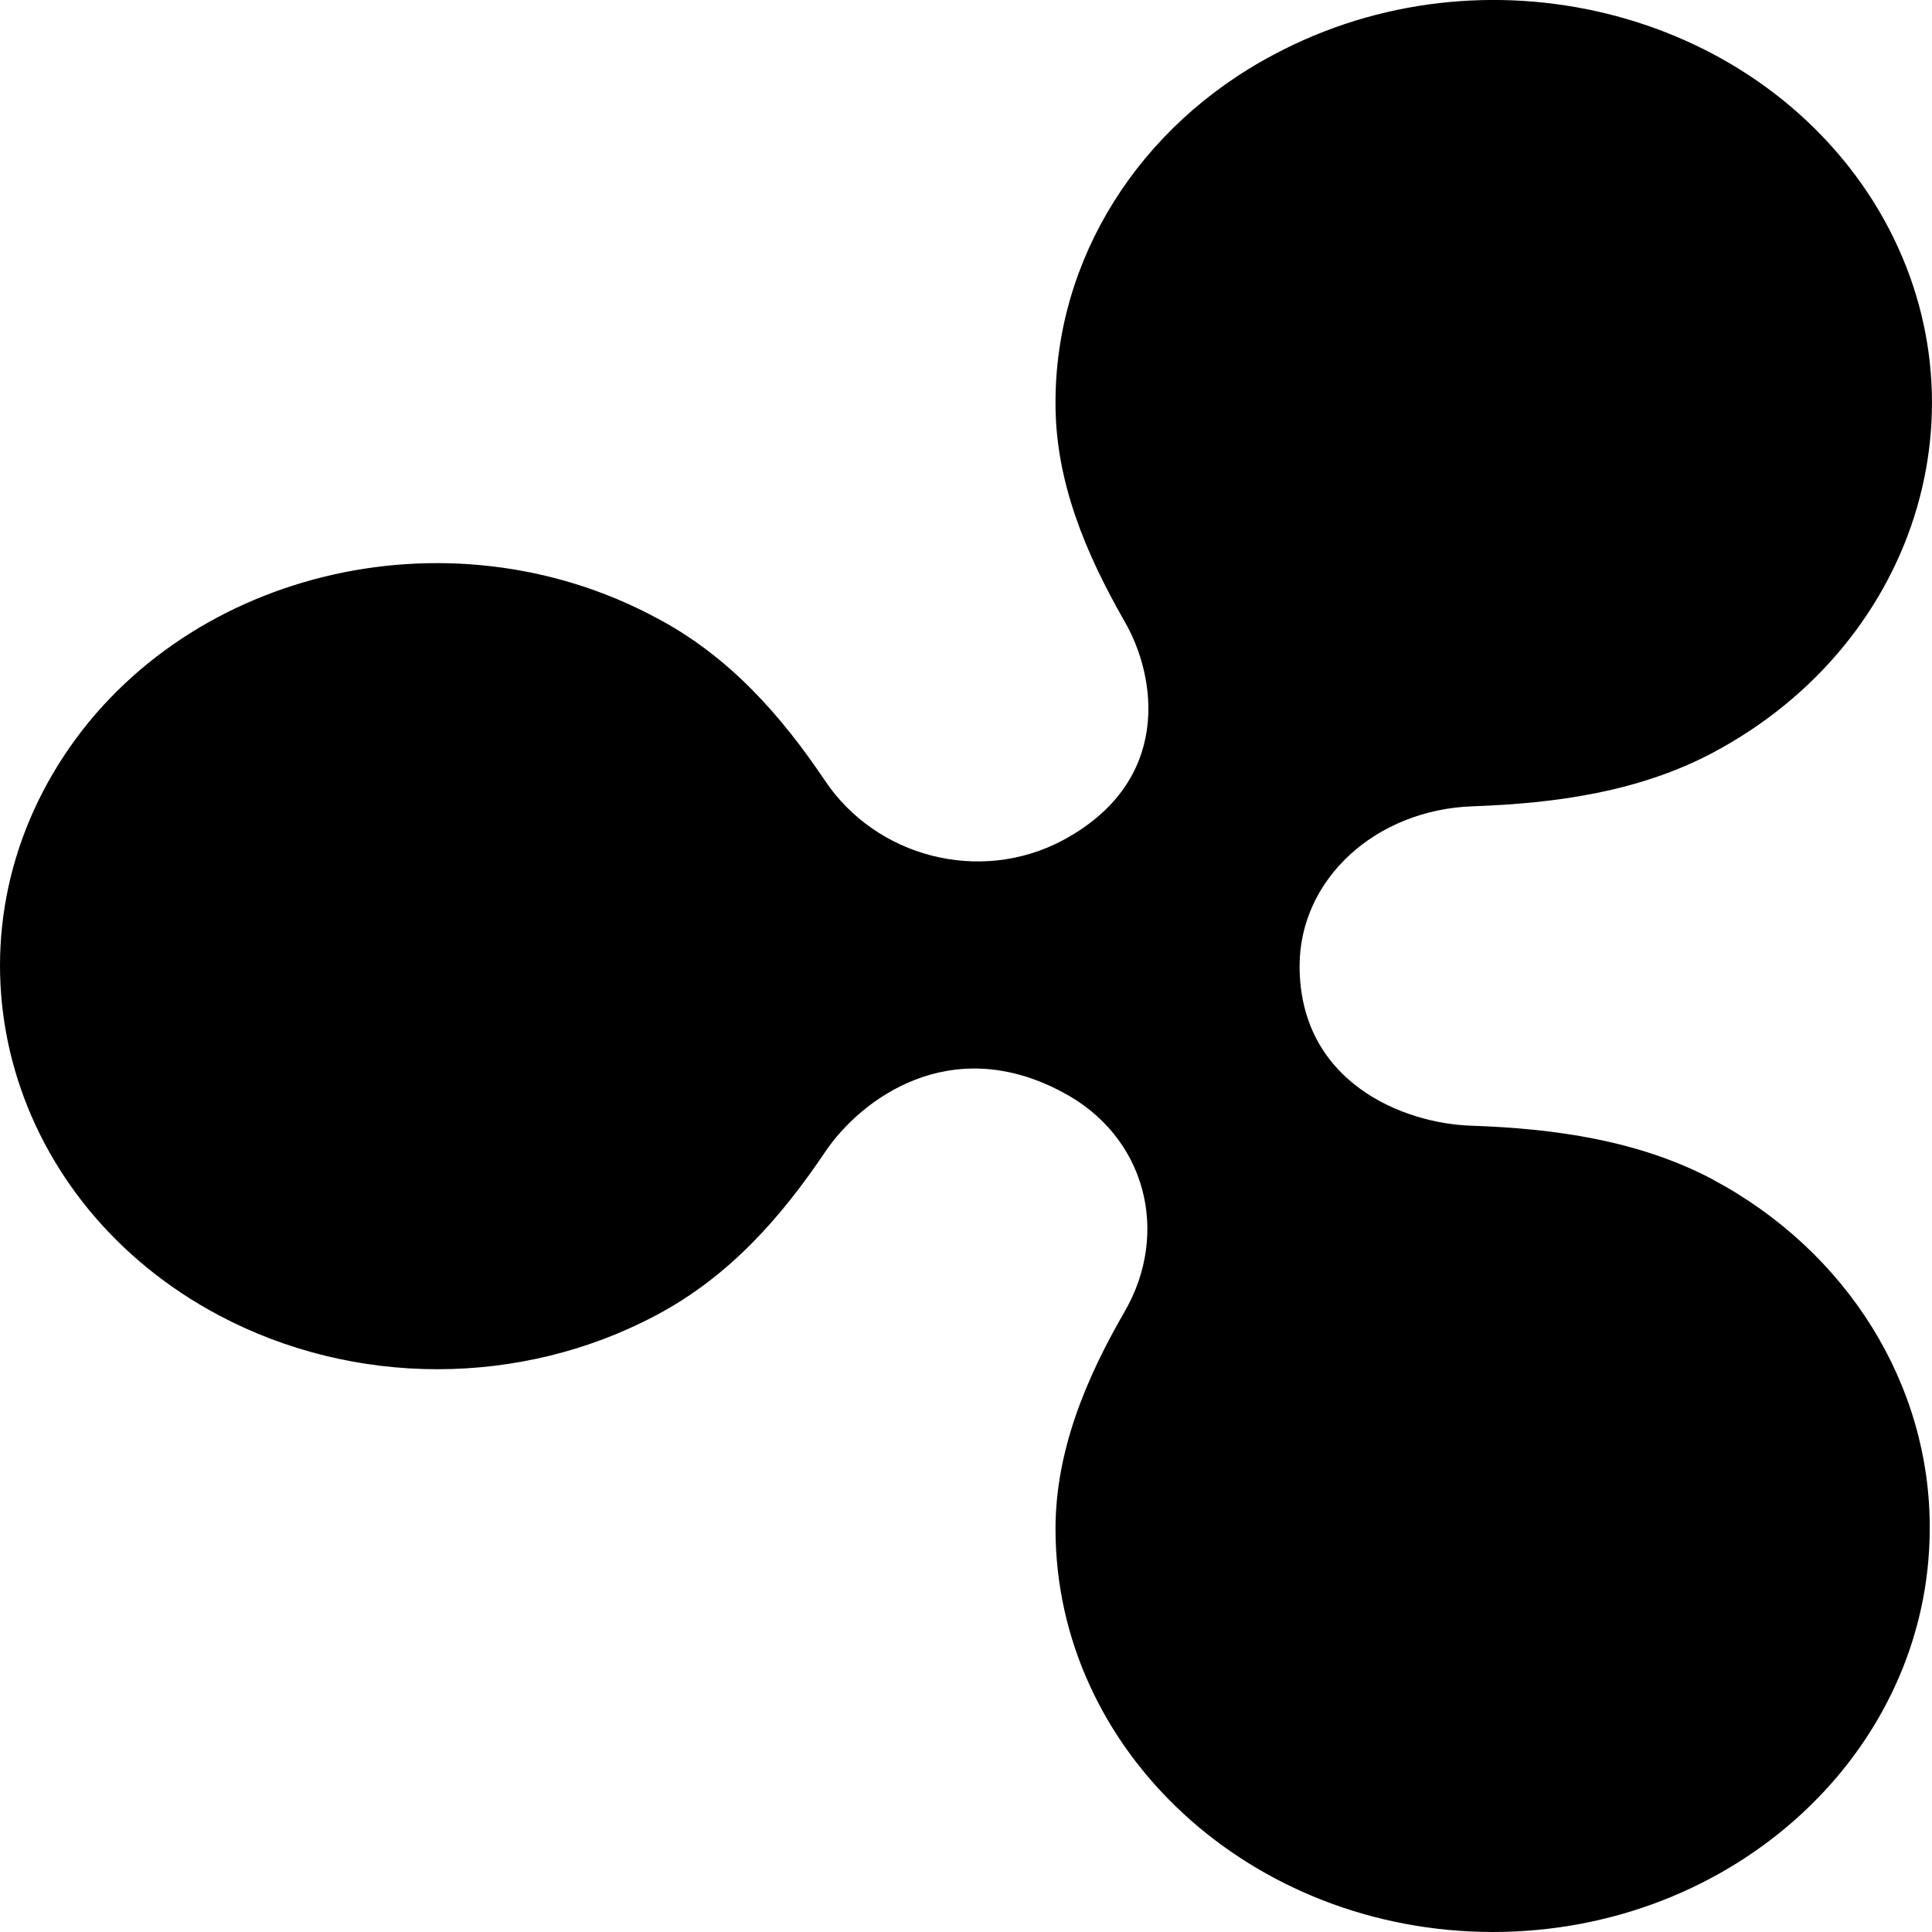 <svg width="12" height="12" viewBox="0 0 12 12" fill="none" xmlns="http://www.w3.org/2000/svg">
<path d="M10.635 7.324C10.175 7.082 9.656 7.01 9.142 6.992C8.714 6.98 8.072 6.72 8.072 6C8.072 5.463 8.542 5.029 9.148 5.008C9.663 4.99 10.182 4.918 10.641 4.674C11.939 3.982 12.386 2.451 11.636 1.252C10.88 0.052 9.216 -0.356 7.914 0.338C7.071 0.783 6.552 1.613 6.556 2.508C6.556 2.994 6.745 3.44 6.984 3.858C7.186 4.205 7.283 4.856 6.598 5.221C6.084 5.492 5.443 5.323 5.125 4.85C4.856 4.45 4.532 4.076 4.072 3.835C2.773 3.141 1.108 3.553 0.363 4.748C-0.385 5.948 0.06 7.479 1.36 8.17C2.2 8.616 3.234 8.616 4.074 8.17C4.532 7.928 4.856 7.555 5.125 7.155C5.345 6.828 5.902 6.411 6.598 6.783C7.114 7.053 7.272 7.653 6.984 8.149C6.747 8.559 6.556 9.01 6.556 9.496C6.556 10.879 7.772 11.998 9.271 12C10.77 12 11.983 10.879 11.986 9.496C11.99 8.602 11.475 7.771 10.634 7.324L10.635 7.324Z" fill="black"/>
</svg>

